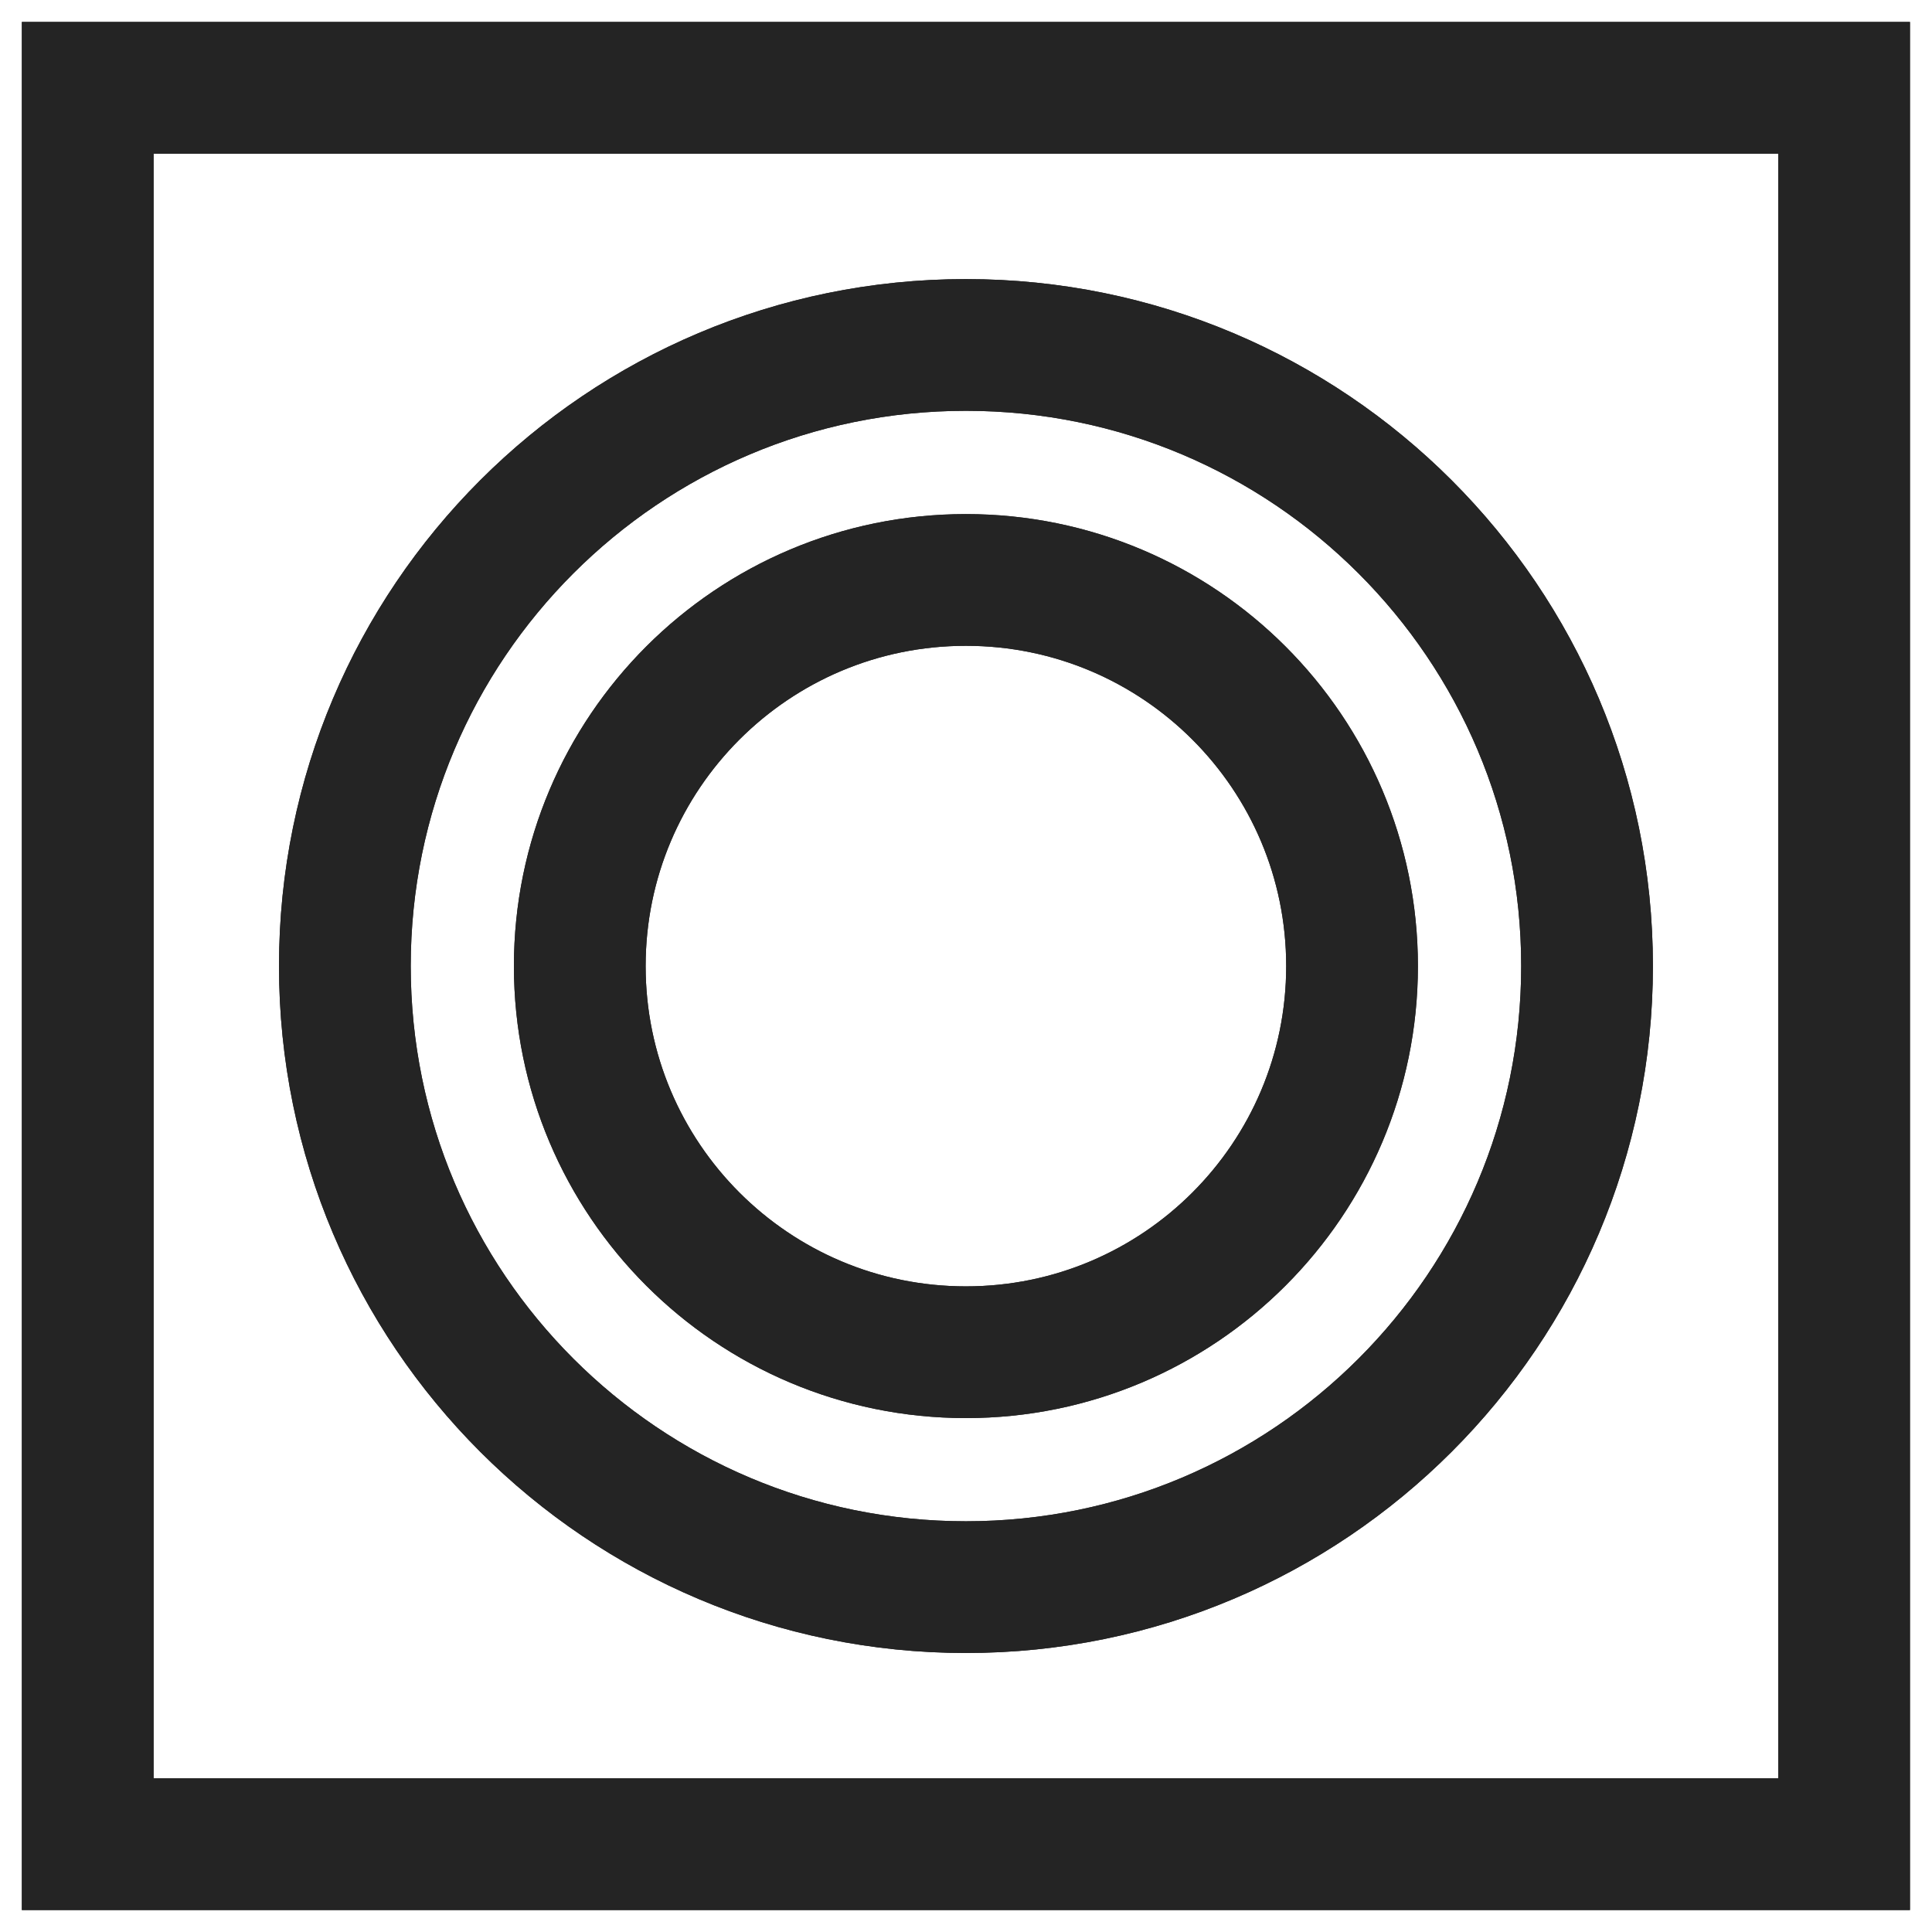 <svg width="22" height="22" viewBox="0 0 22 22" fill="none" xmlns="http://www.w3.org/2000/svg">
<path d="M20.999 1H0.999V21H20.999V1Z" stroke="#242424" stroke-width="1.5" stroke-miterlimit="10" stroke-linecap="round"/>
<path d="M10.999 18.073C14.905 18.073 18.072 14.906 18.072 11C18.072 7.094 14.905 3.928 10.999 3.928C7.093 3.928 3.927 7.094 3.927 11C3.927 14.906 7.093 18.073 10.999 18.073Z" stroke="#242424" stroke-width="1.5" stroke-miterlimit="10" stroke-linecap="round"/>
<path d="M10.999 15.398C13.427 15.398 15.396 13.429 15.396 11.001C15.396 8.572 13.427 6.604 10.999 6.604C8.57 6.604 6.602 8.572 6.602 11.001C6.602 13.429 8.57 15.398 10.999 15.398Z" stroke="#242424" stroke-width="1.5" stroke-miterlimit="10" stroke-linecap="round"/>
<path d="M20.999 1H0.999V21H20.999V1Z" stroke="#242424" stroke-width="1.5" stroke-miterlimit="10" stroke-linecap="round"/>
<path d="M10.999 18.073C14.905 18.073 18.072 14.906 18.072 11C18.072 7.094 14.905 3.928 10.999 3.928C7.093 3.928 3.927 7.094 3.927 11C3.927 14.906 7.093 18.073 10.999 18.073Z" stroke="#242424" stroke-width="1.5" stroke-miterlimit="10" stroke-linecap="round"/>
<path d="M10.999 15.398C13.427 15.398 15.396 13.429 15.396 11.001C15.396 8.572 13.427 6.604 10.999 6.604C8.57 6.604 6.602 8.572 6.602 11.001C6.602 13.429 8.57 15.398 10.999 15.398Z" stroke="#242424" stroke-width="1.5" stroke-miterlimit="10" stroke-linecap="round"/>
</svg>
